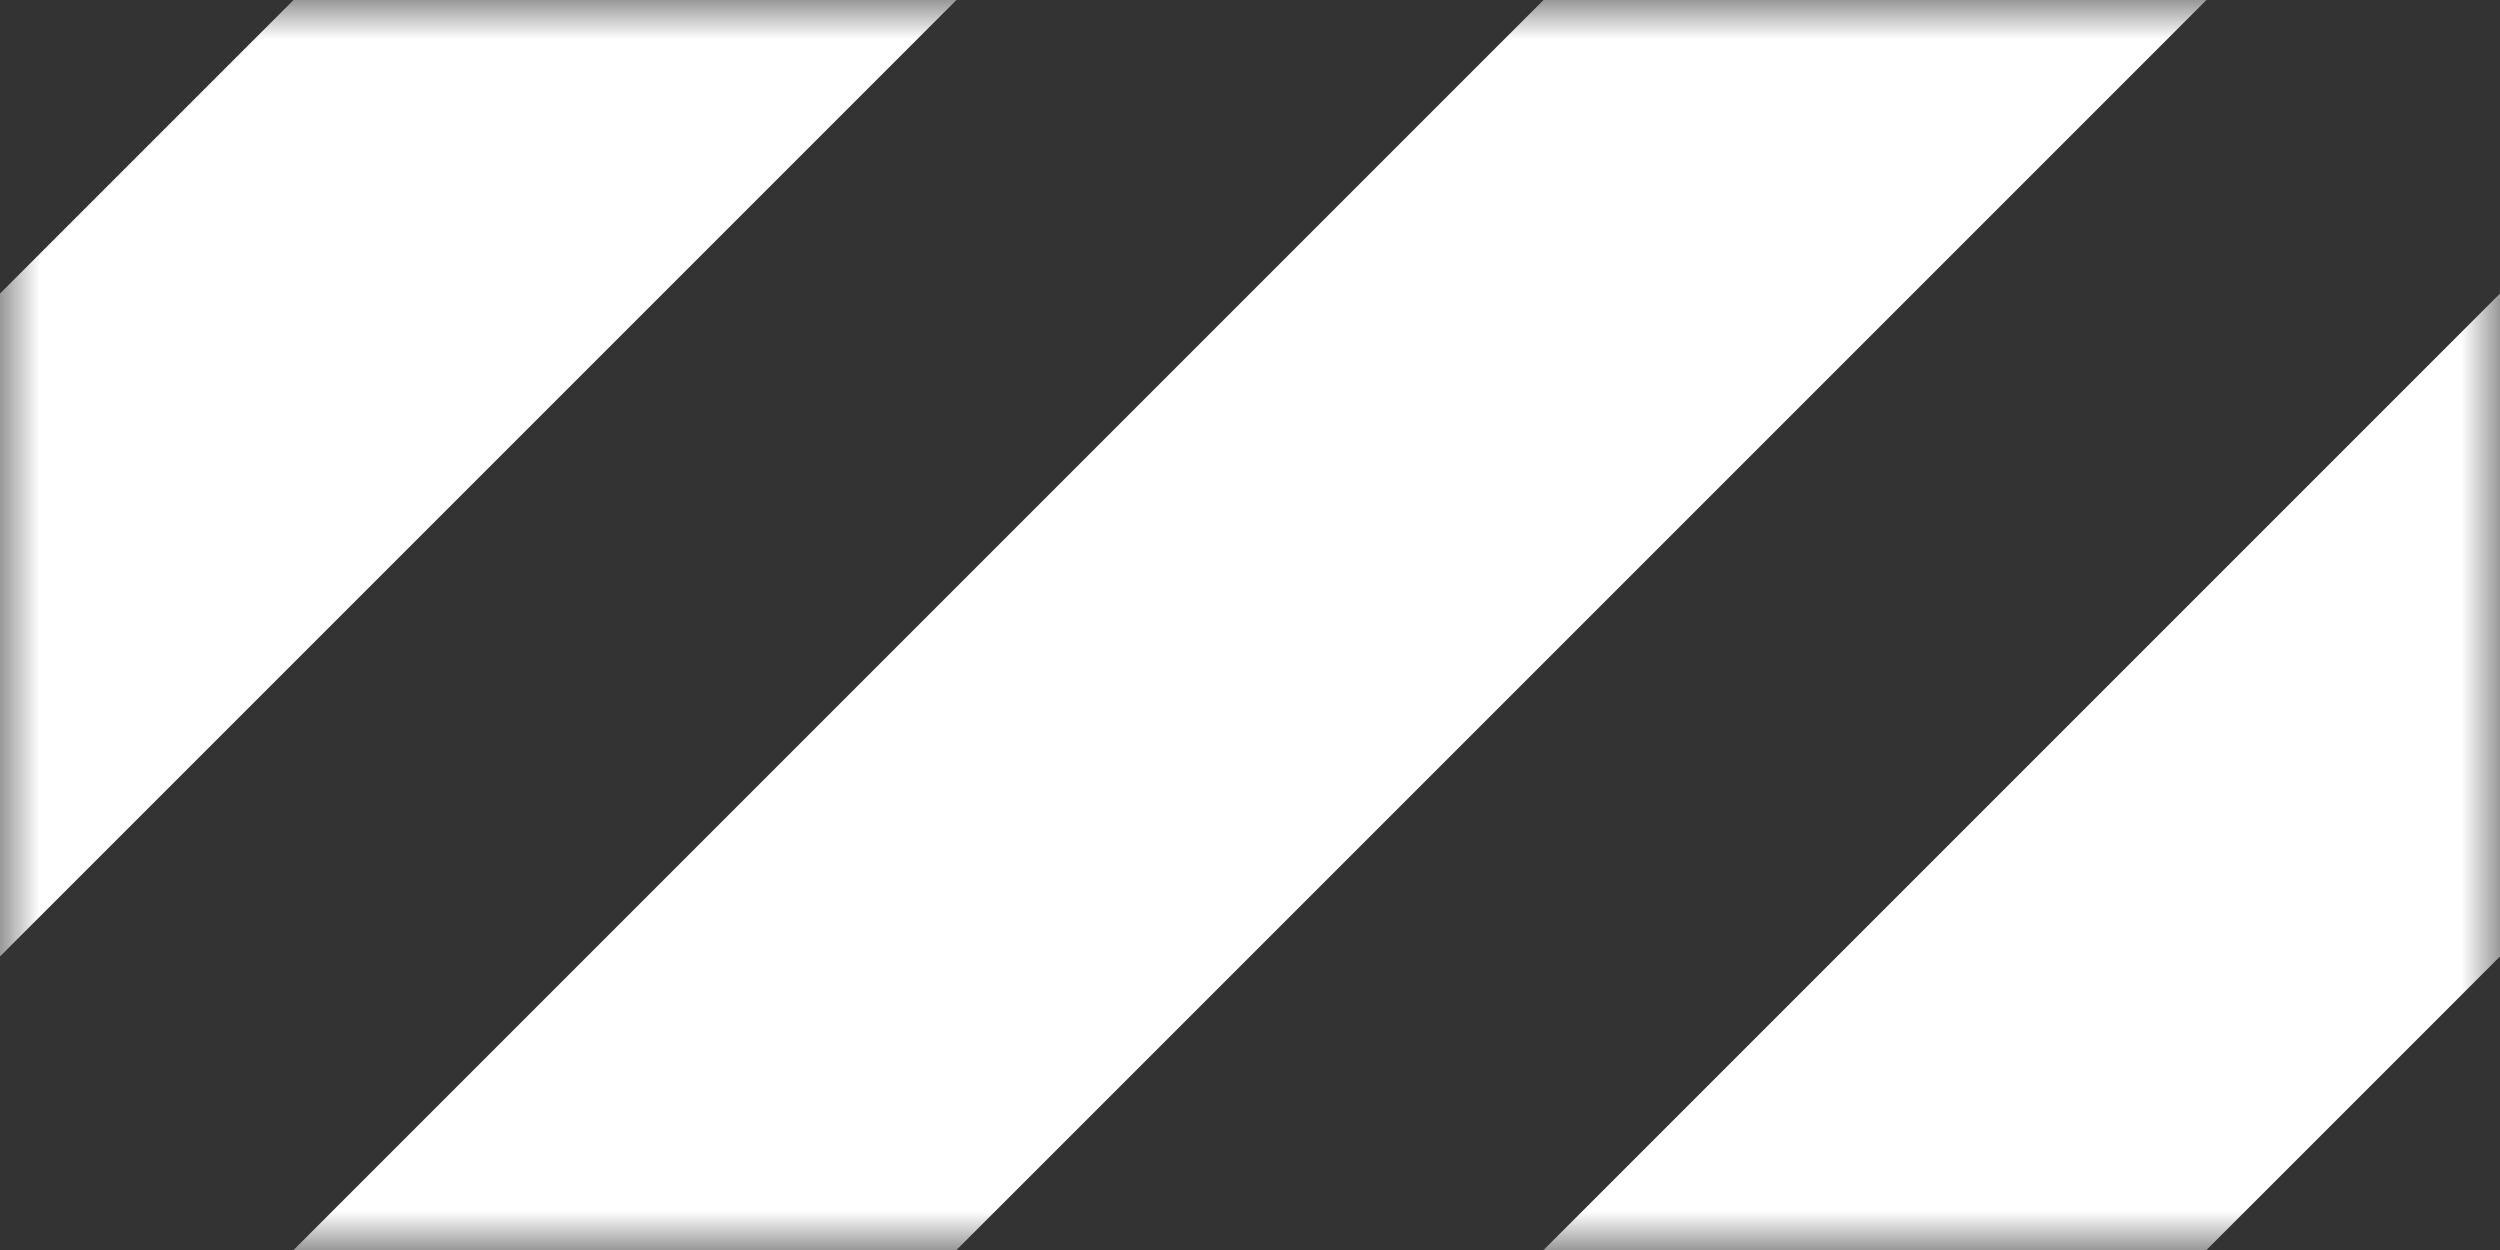 <?xml version="1.0" encoding="UTF-8"?>
<svg width="32px" height="16px" viewBox="0 0 32 16" version="1.1" xmlns="http://www.w3.org/2000/svg" xmlns:xlink="http://www.w3.org/1999/xlink">
    <rect x="0" y="0" width="32" height="16" fill="#333333" stroke="none"/>
    <!-- Generator: Sketch 45.2 (43514) - http://www.bohemiancoding.com/sketch -->
    <title>warning-lines</title>
    <desc>Created with Sketch.</desc>
    <defs>
        <rect id="path-1" x="0" y="0" width="32" height="16"></rect>
    </defs>
    <g id="Page-1" stroke="none" stroke-width="1" fill="none" fill-rule="evenodd">
        <g id="warning-lines">
            <mask id="mask-2" fill="white">
                <use xlink:href="#path-1"></use>
            </mask>
            <g id="Rectangle-13"></g>
            <g id="3" mask="url(#mask-2)" fill="#FFFFFF">
                <g transform="translate(-2, -26)" id="Mask">
                    <rect transform="translate(34, 34) rotate(-315) translate(-34, -34) " x="31" y="-11" width="6" height="90"></rect>
                </g>
            </g>
            <g id="1" mask="url(#mask-2)">
                <g transform="translate(-34, -26)">
                    <g id="2" stroke-width="1" fill="none" transform="translate(16, 0)">
                        <rect id="Mask" fill="#FFFFFF" transform="translate(34, 34) rotate(-315) translate(-34, -34) " x="31" y="-11" width="6" height="90"></rect>
                    </g>
                    <rect id="Mask" fill="#FFFFFF" transform="translate(34, 34) rotate(-315) translate(-34, -34) " x="31" y="-11" width="6" height="90"></rect>
                </g>
            </g>
        </g>
    </g>
</svg>